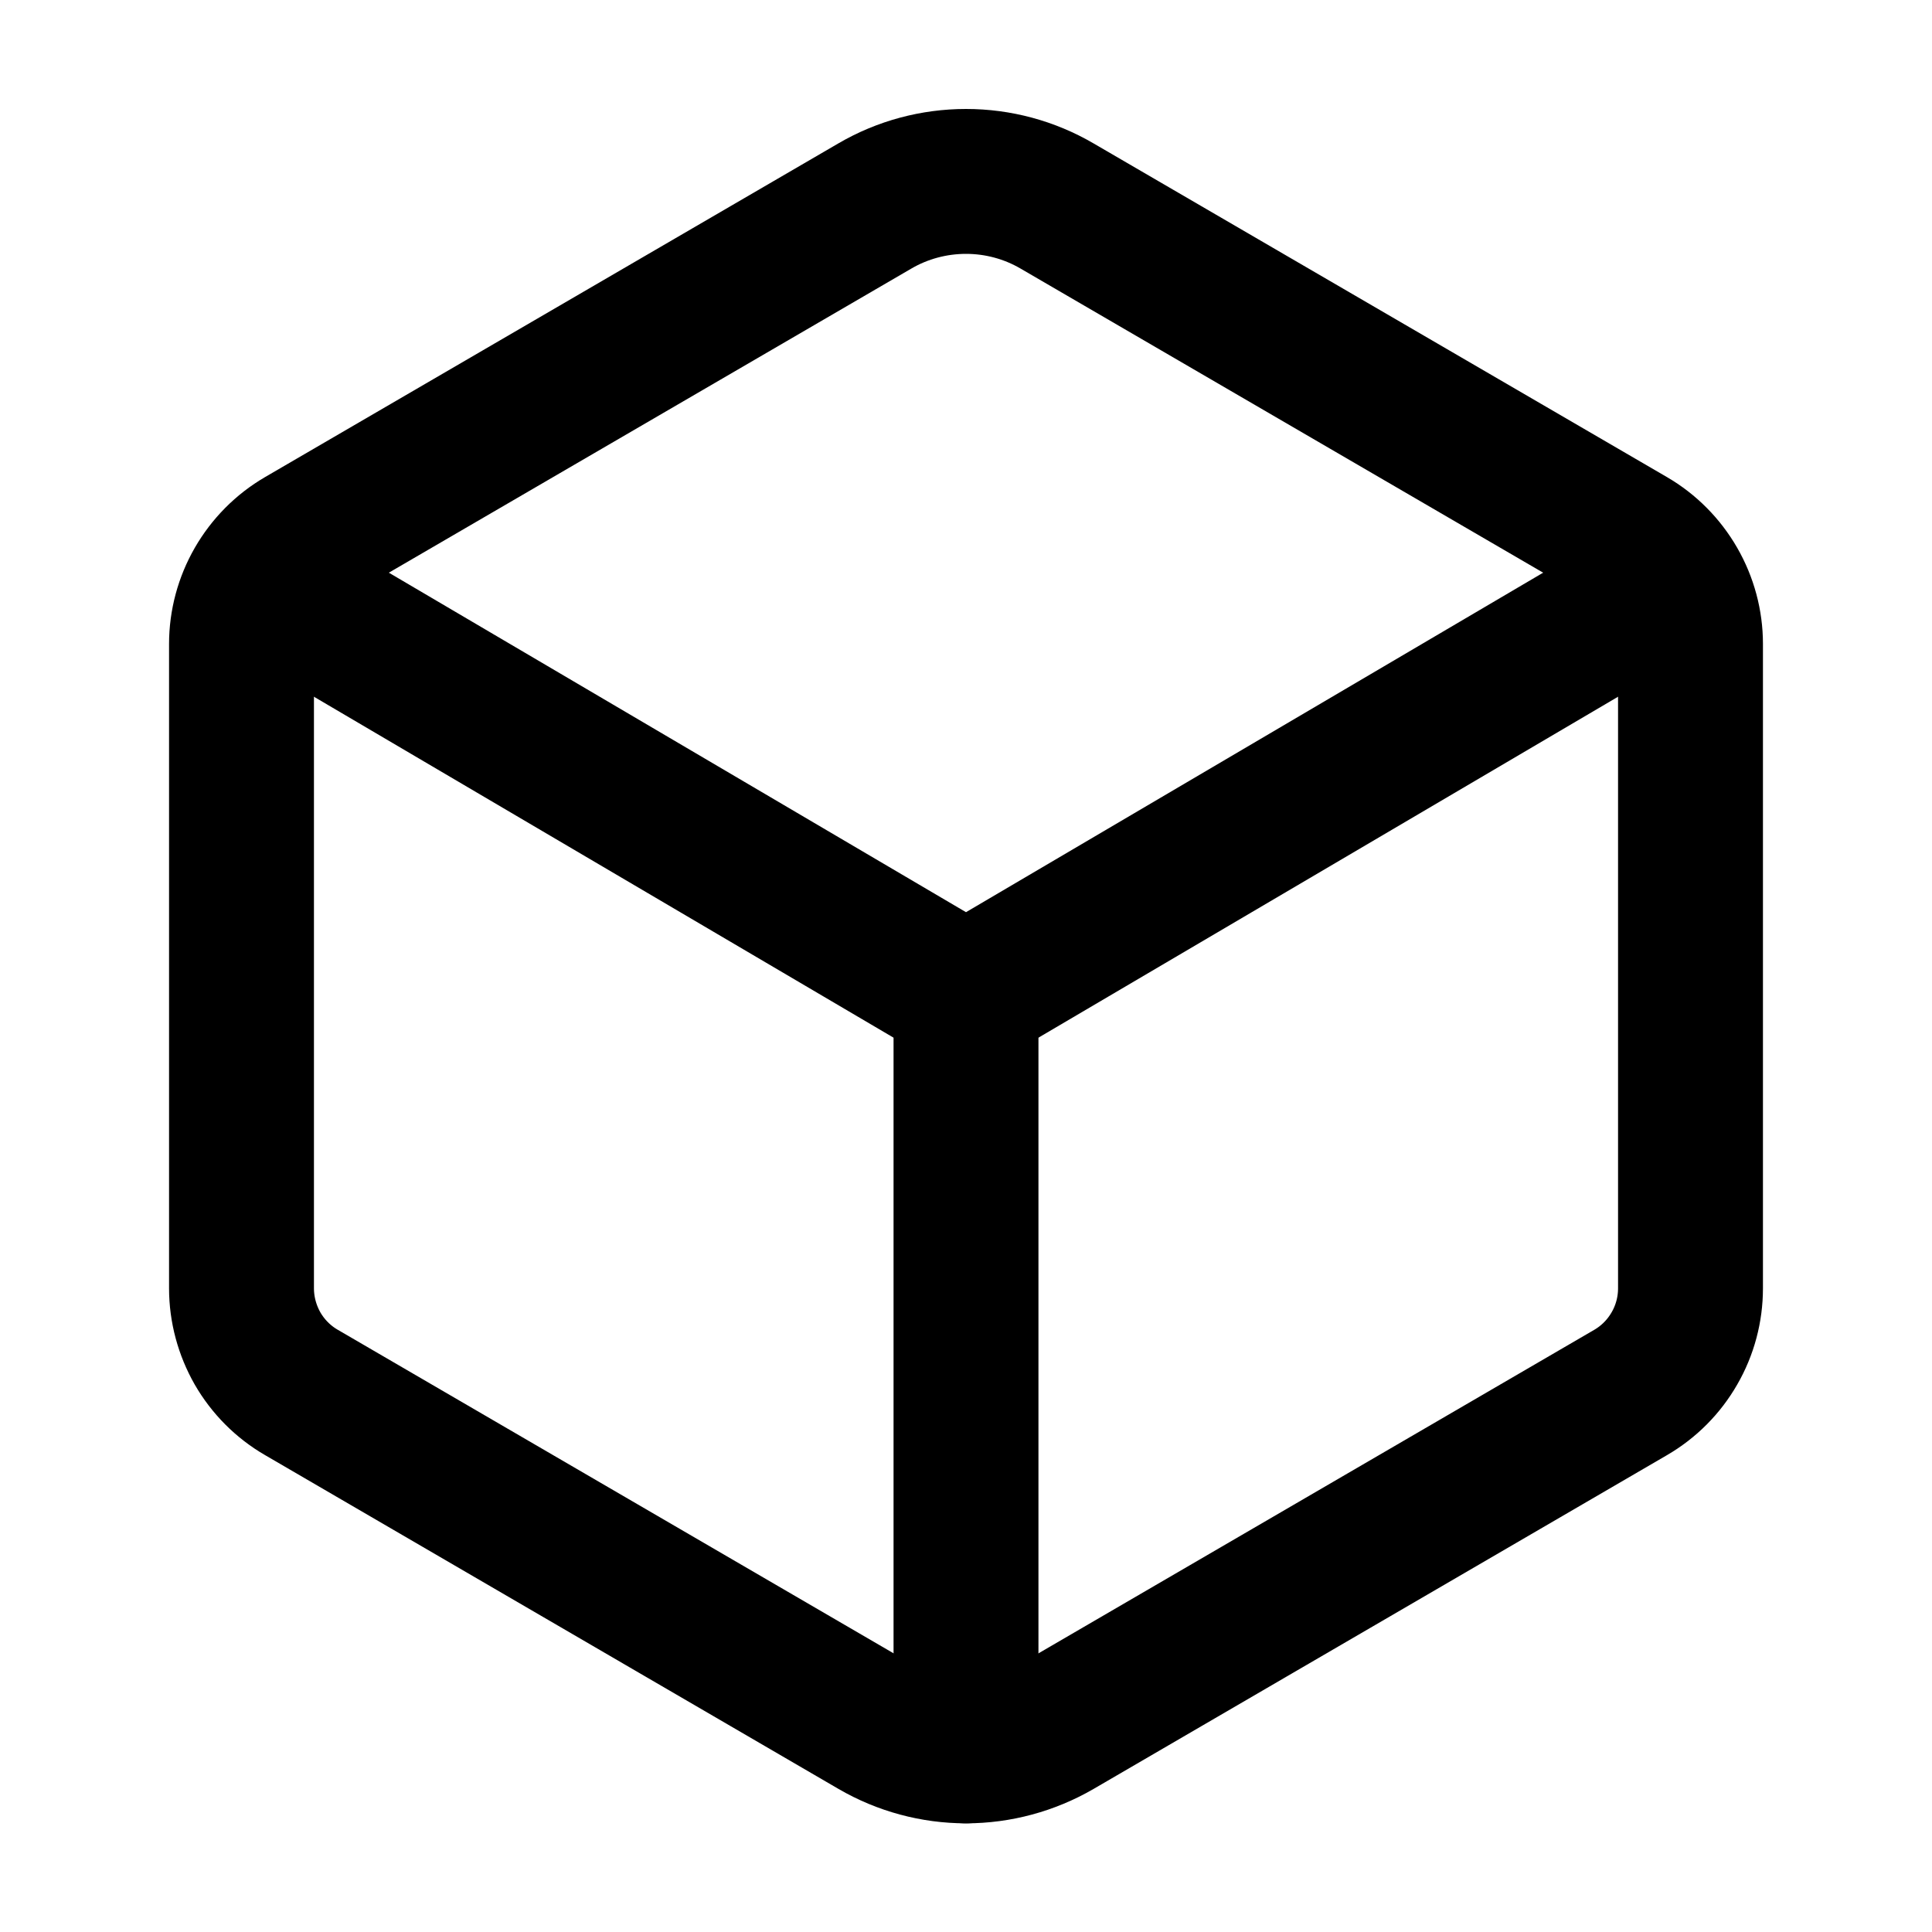 <svg width="20" height="20" viewBox="0 0 20 20" fill="none" xmlns="http://www.w3.org/2000/svg">
<path d="M17.5 13.336V6.666C17.5 6.448 17.442 6.233 17.333 6.044C17.224 5.855 17.068 5.697 16.879 5.587L10.942 2.132C10.656 1.965 10.331 1.878 10 1.878C9.669 1.878 9.343 1.965 9.057 2.132L3.121 5.587C2.932 5.697 2.776 5.855 2.667 6.044C2.558 6.233 2.5 6.448 2.5 6.666V13.336C2.5 13.555 2.558 13.769 2.666 13.959C2.775 14.148 2.932 14.306 3.121 14.415L9.058 17.871C9.344 18.037 9.669 18.125 10 18.125C10.331 18.125 10.656 18.037 10.943 17.871L16.88 14.415C17.069 14.305 17.225 14.148 17.334 13.958C17.443 13.769 17.5 13.555 17.5 13.336Z" stroke="black" stroke-width="1.5" stroke-linecap="round" stroke-linejoin="round"/>
<path d="M2.695 6.016L10 10.313L17.305 6.016" stroke="black" stroke-width="1.5" stroke-linecap="round" stroke-linejoin="round"/>
<path d="M10 18.125V10.313" stroke="black" stroke-width="1.5" stroke-linecap="round" stroke-linejoin="round"/>
</svg>
